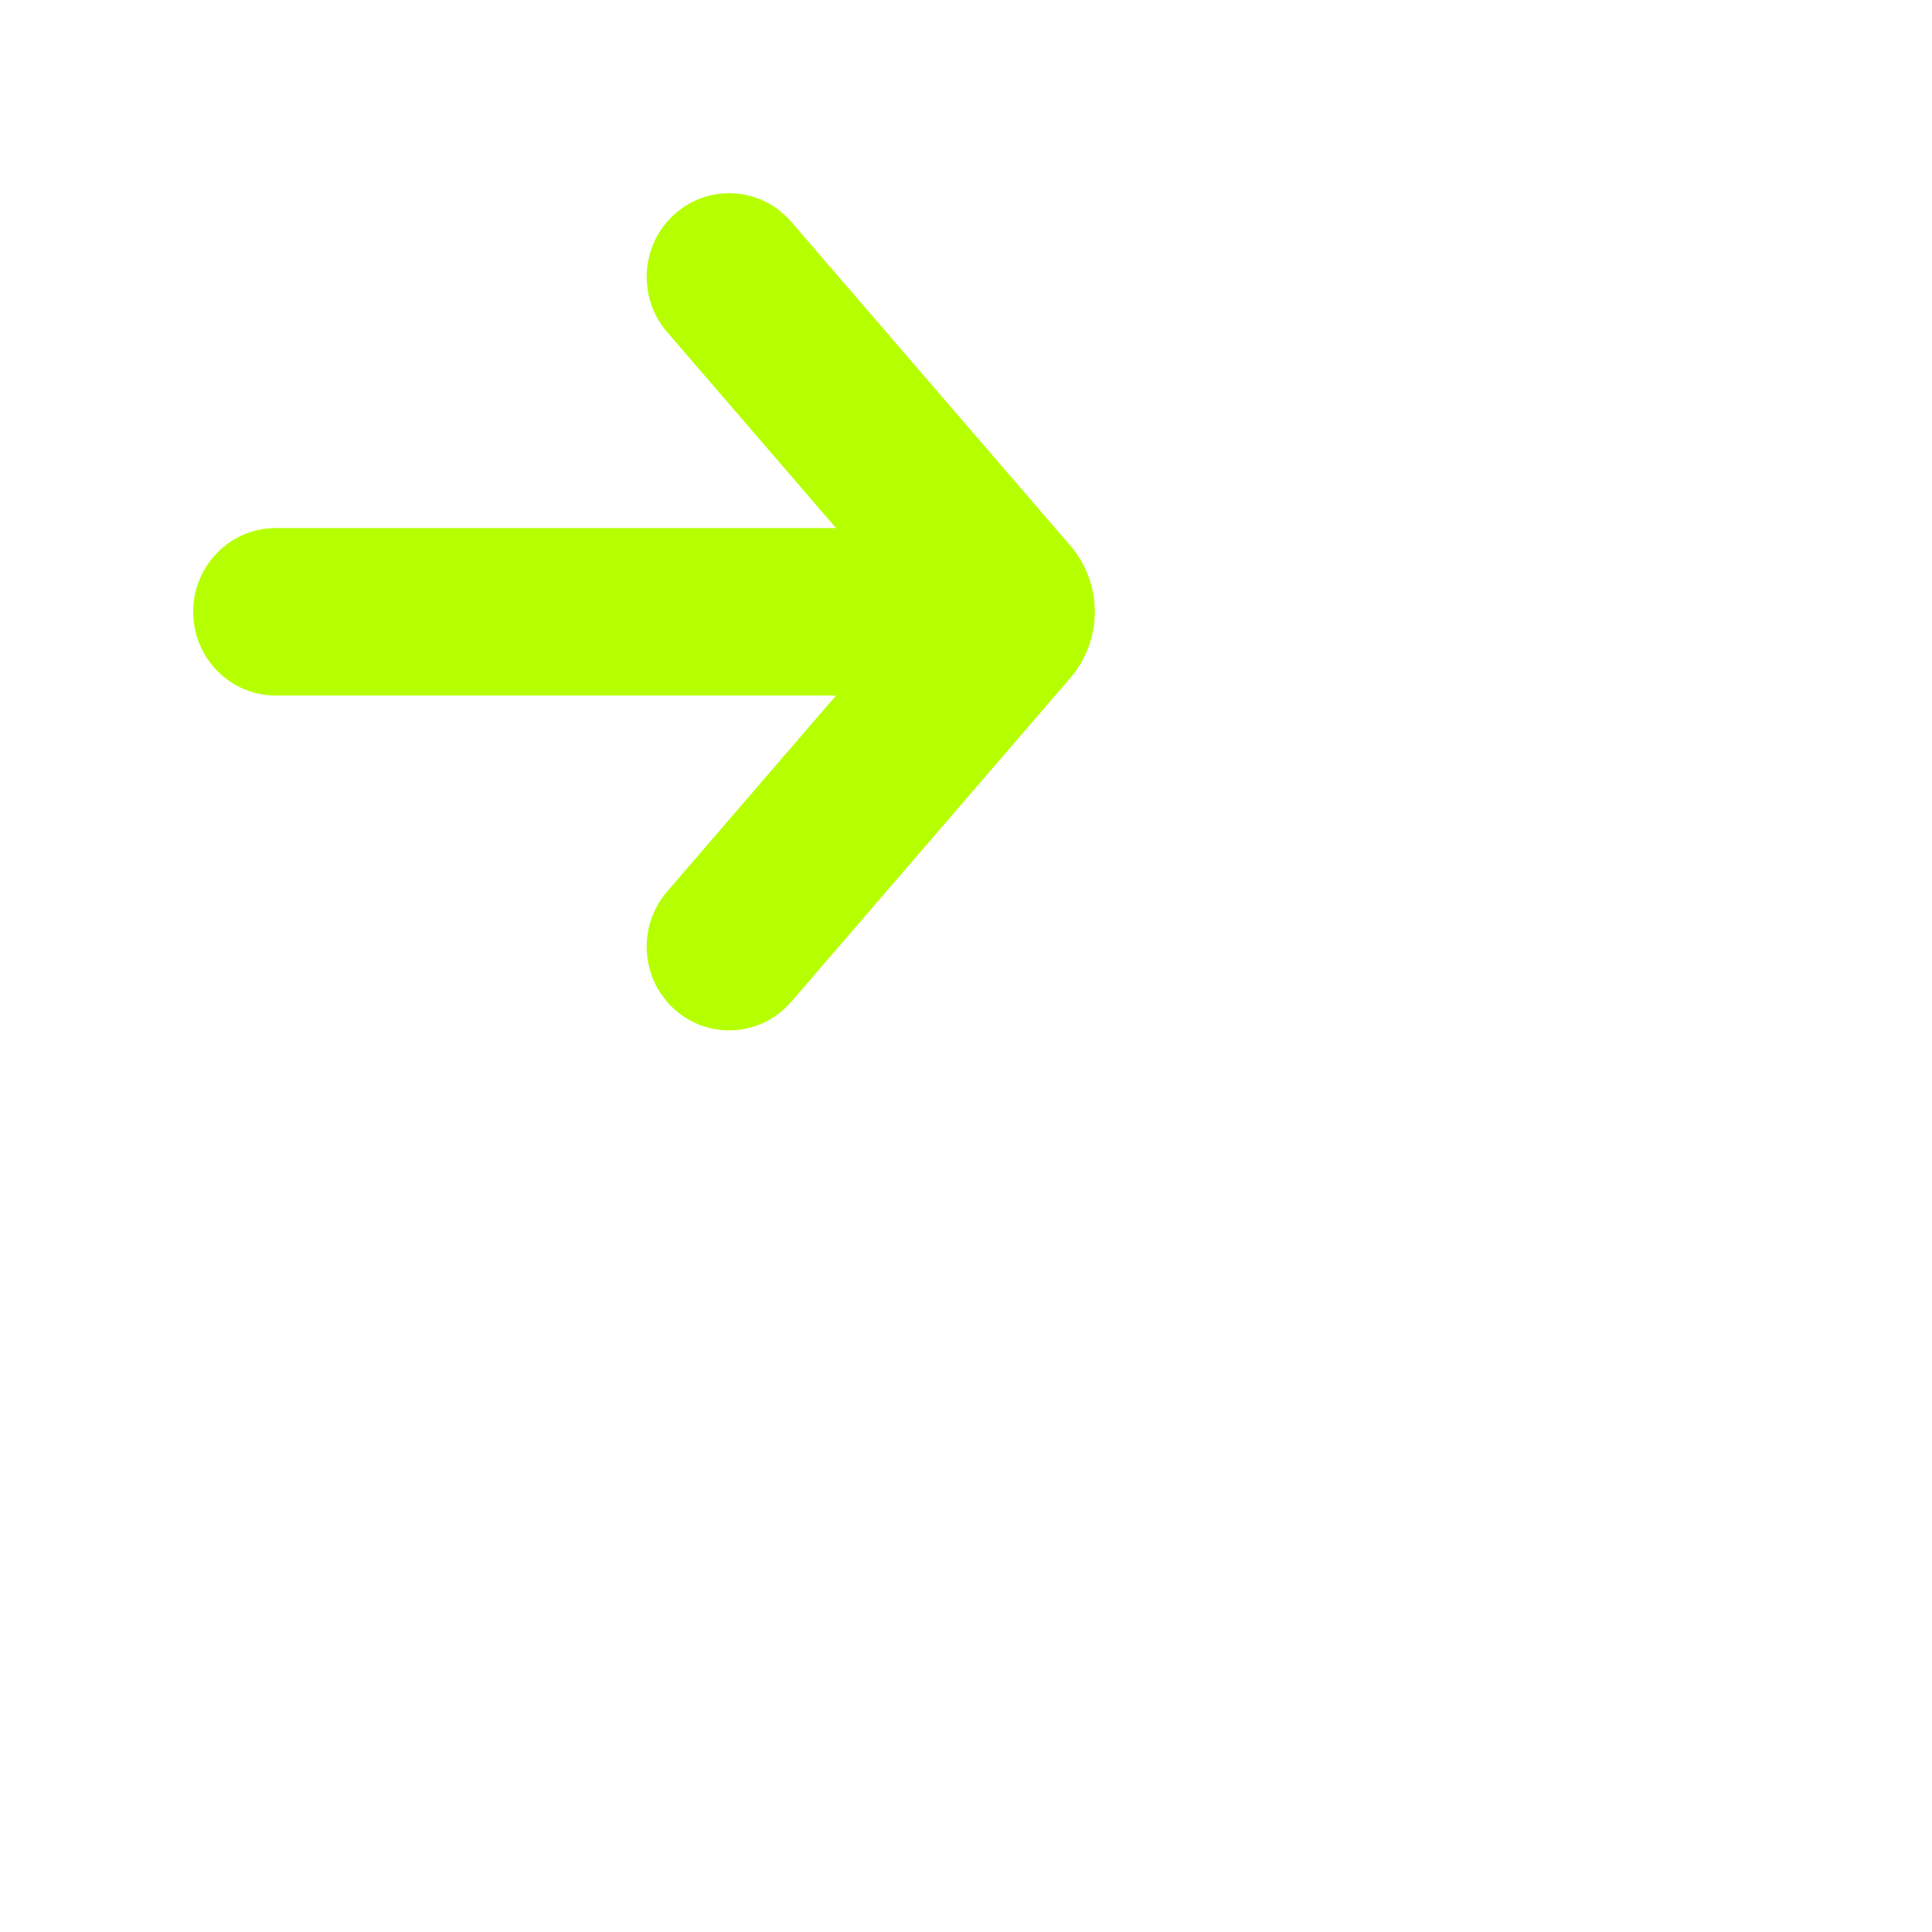 <svg width="30" height="30" viewBox="10 10 30 30" fill="none" xmlns="http://www.w3.org/2000/svg">
    <path fill-rule="evenodd" clip-rule="evenodd"
        d="M20.479 25.678C19.947 25.206 19.893 24.384 20.359 23.844L22.982 20.8L14.28 20.8C13.573 20.8 13 20.218 13 19.5C13 18.782 13.573 18.2 14.28 18.2L22.982 18.2L20.359 15.156C19.893 14.616 19.947 13.794 20.479 13.322C21.012 12.849 21.82 12.904 22.286 13.444L26.62 18.473C27.127 19.061 27.127 19.939 26.62 20.527L22.286 25.556C21.82 26.096 21.012 26.151 20.479 25.678Z"
        fill="#B5FF00" />
</svg>
    